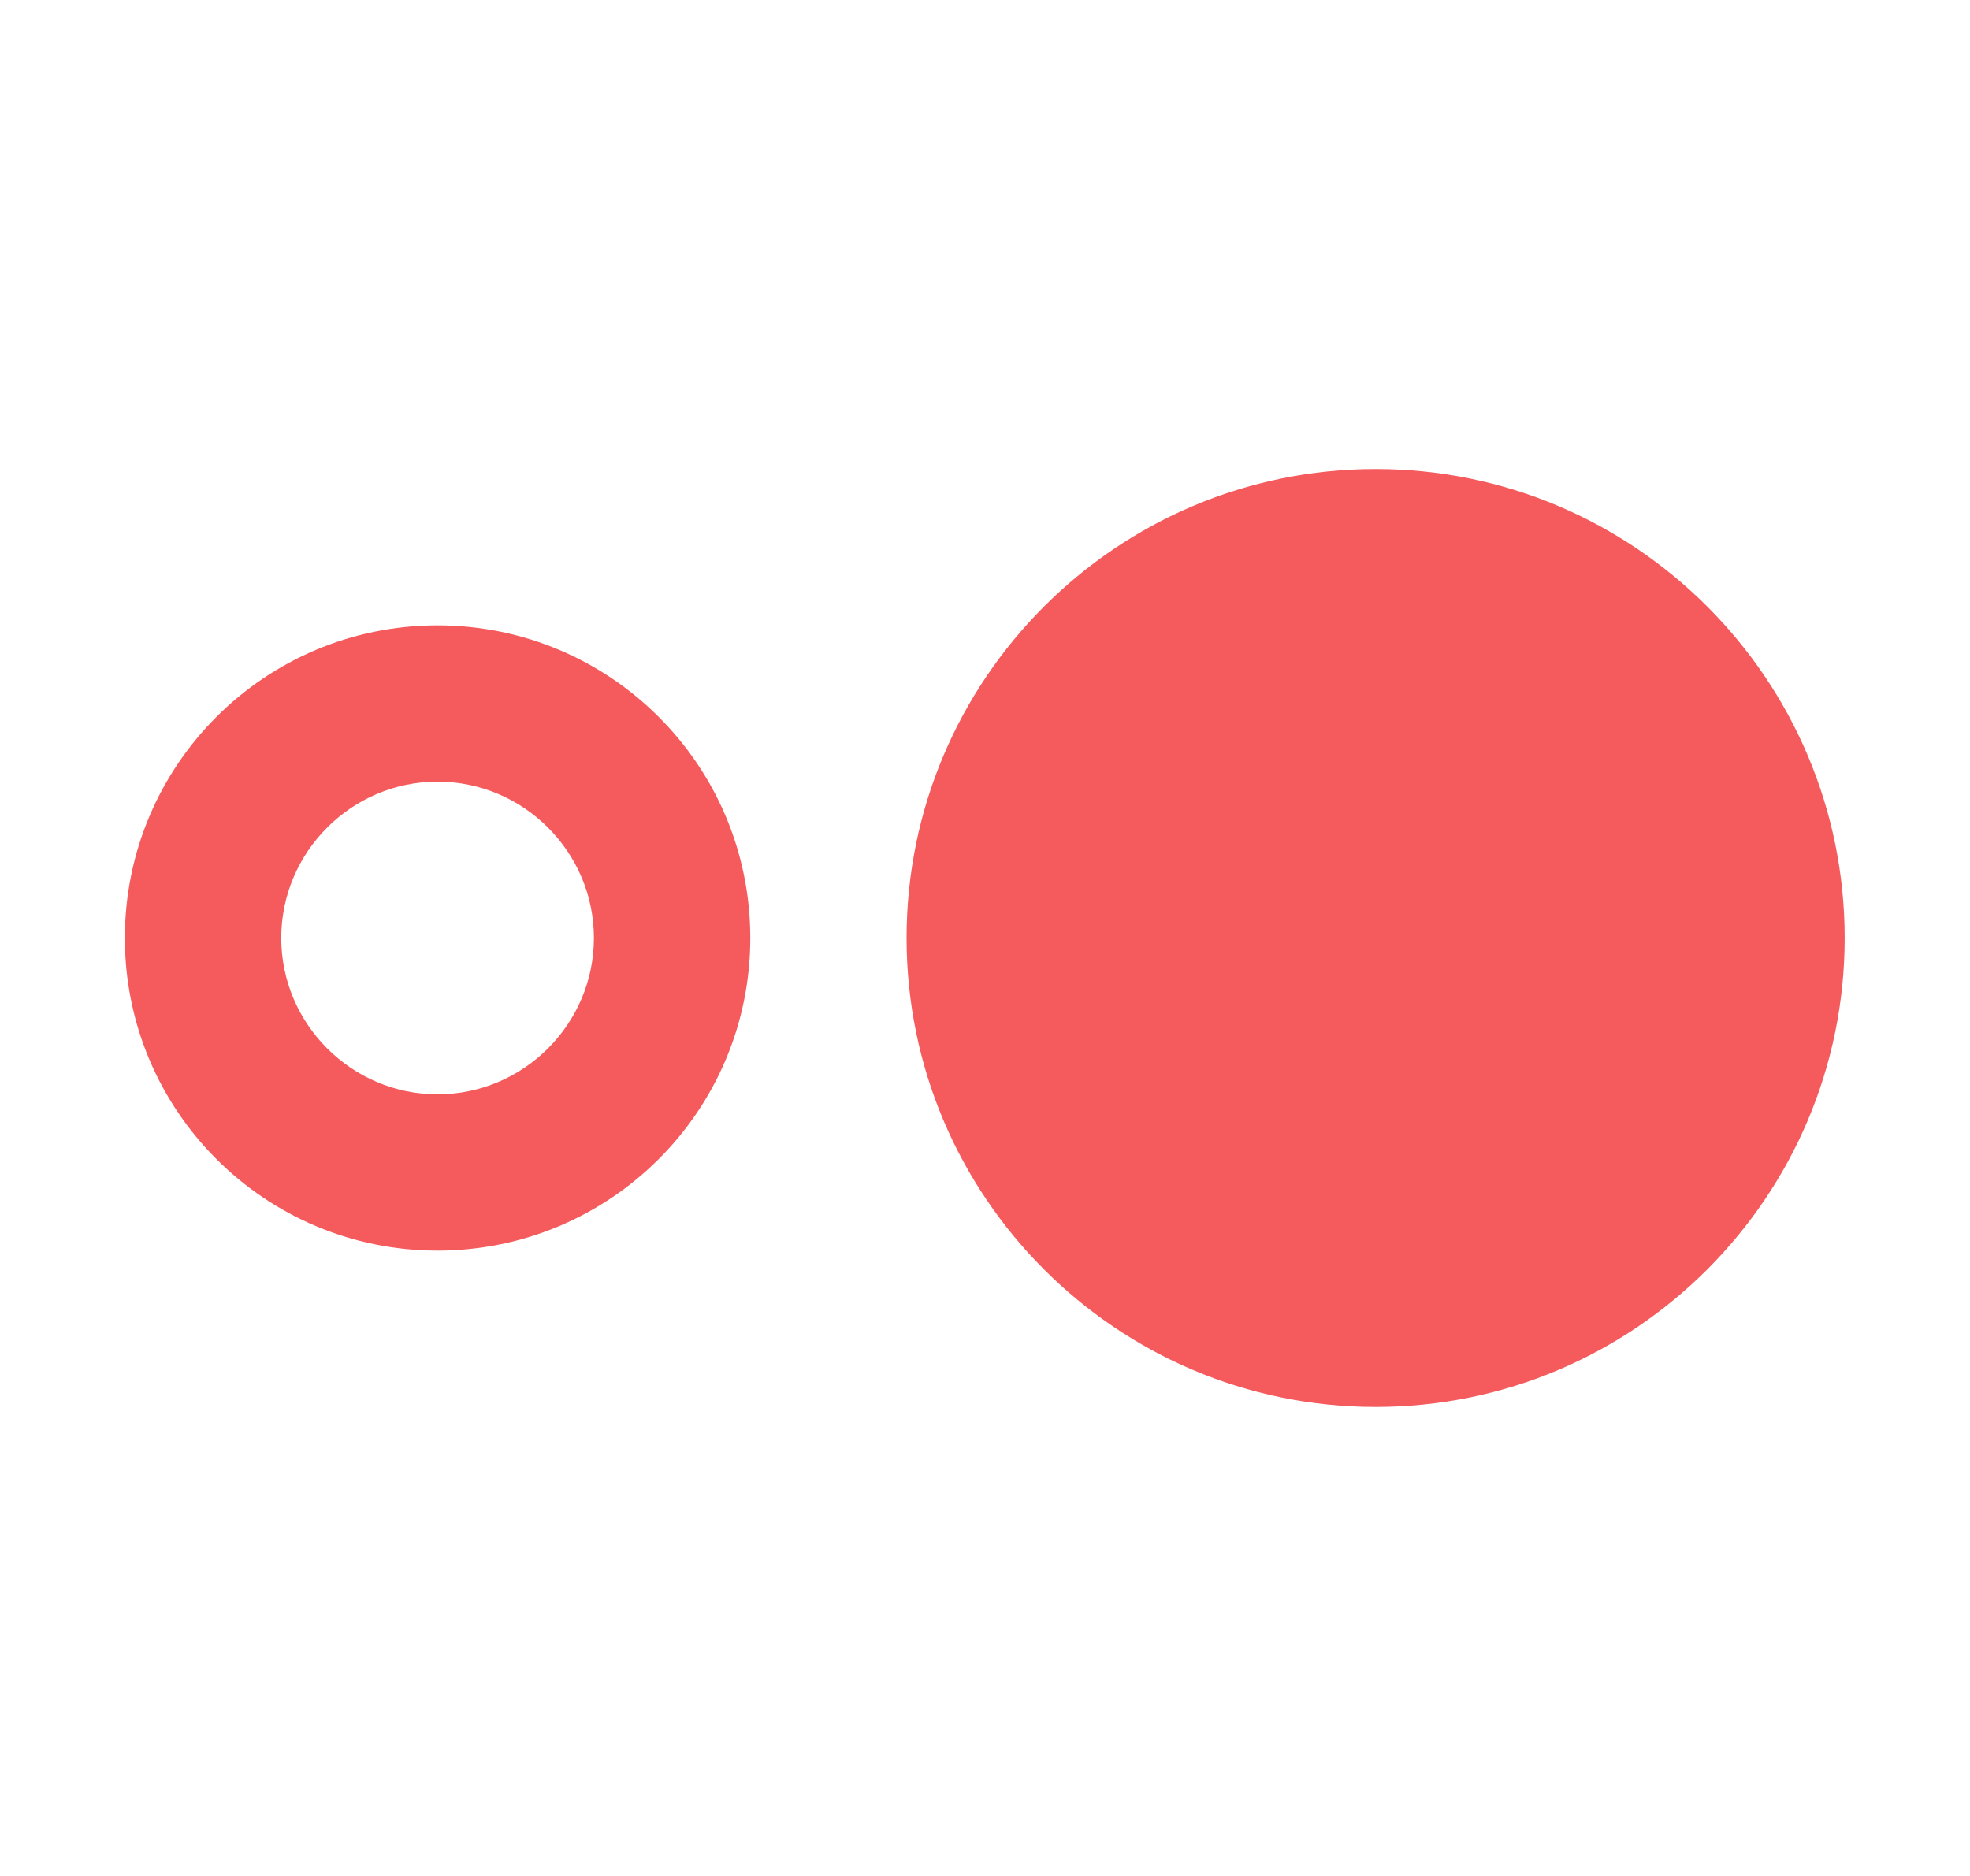 <svg width="21" height="20" viewBox="0 0 21 20" fill="none" xmlns="http://www.w3.org/2000/svg">
<path d="M14.664 5C11.906 5 9.664 7.242 9.664 10C9.664 12.758 11.906 15 14.664 15C17.423 15 19.664 12.758 19.664 10C19.664 7.242 17.423 5 14.664 5ZM4.664 6.667C2.823 6.667 1.331 8.158 1.331 10C1.331 11.842 2.823 13.333 4.664 13.333C6.506 13.333 7.998 11.842 7.998 10C7.998 8.158 6.506 6.667 4.664 6.667ZM4.664 11.667C3.748 11.667 2.998 10.917 2.998 10C2.998 9.083 3.748 8.333 4.664 8.333C5.581 8.333 6.331 9.083 6.331 10C6.331 10.917 5.581 11.667 4.664 11.667Z" fill="#F55B5D"/>
</svg>
